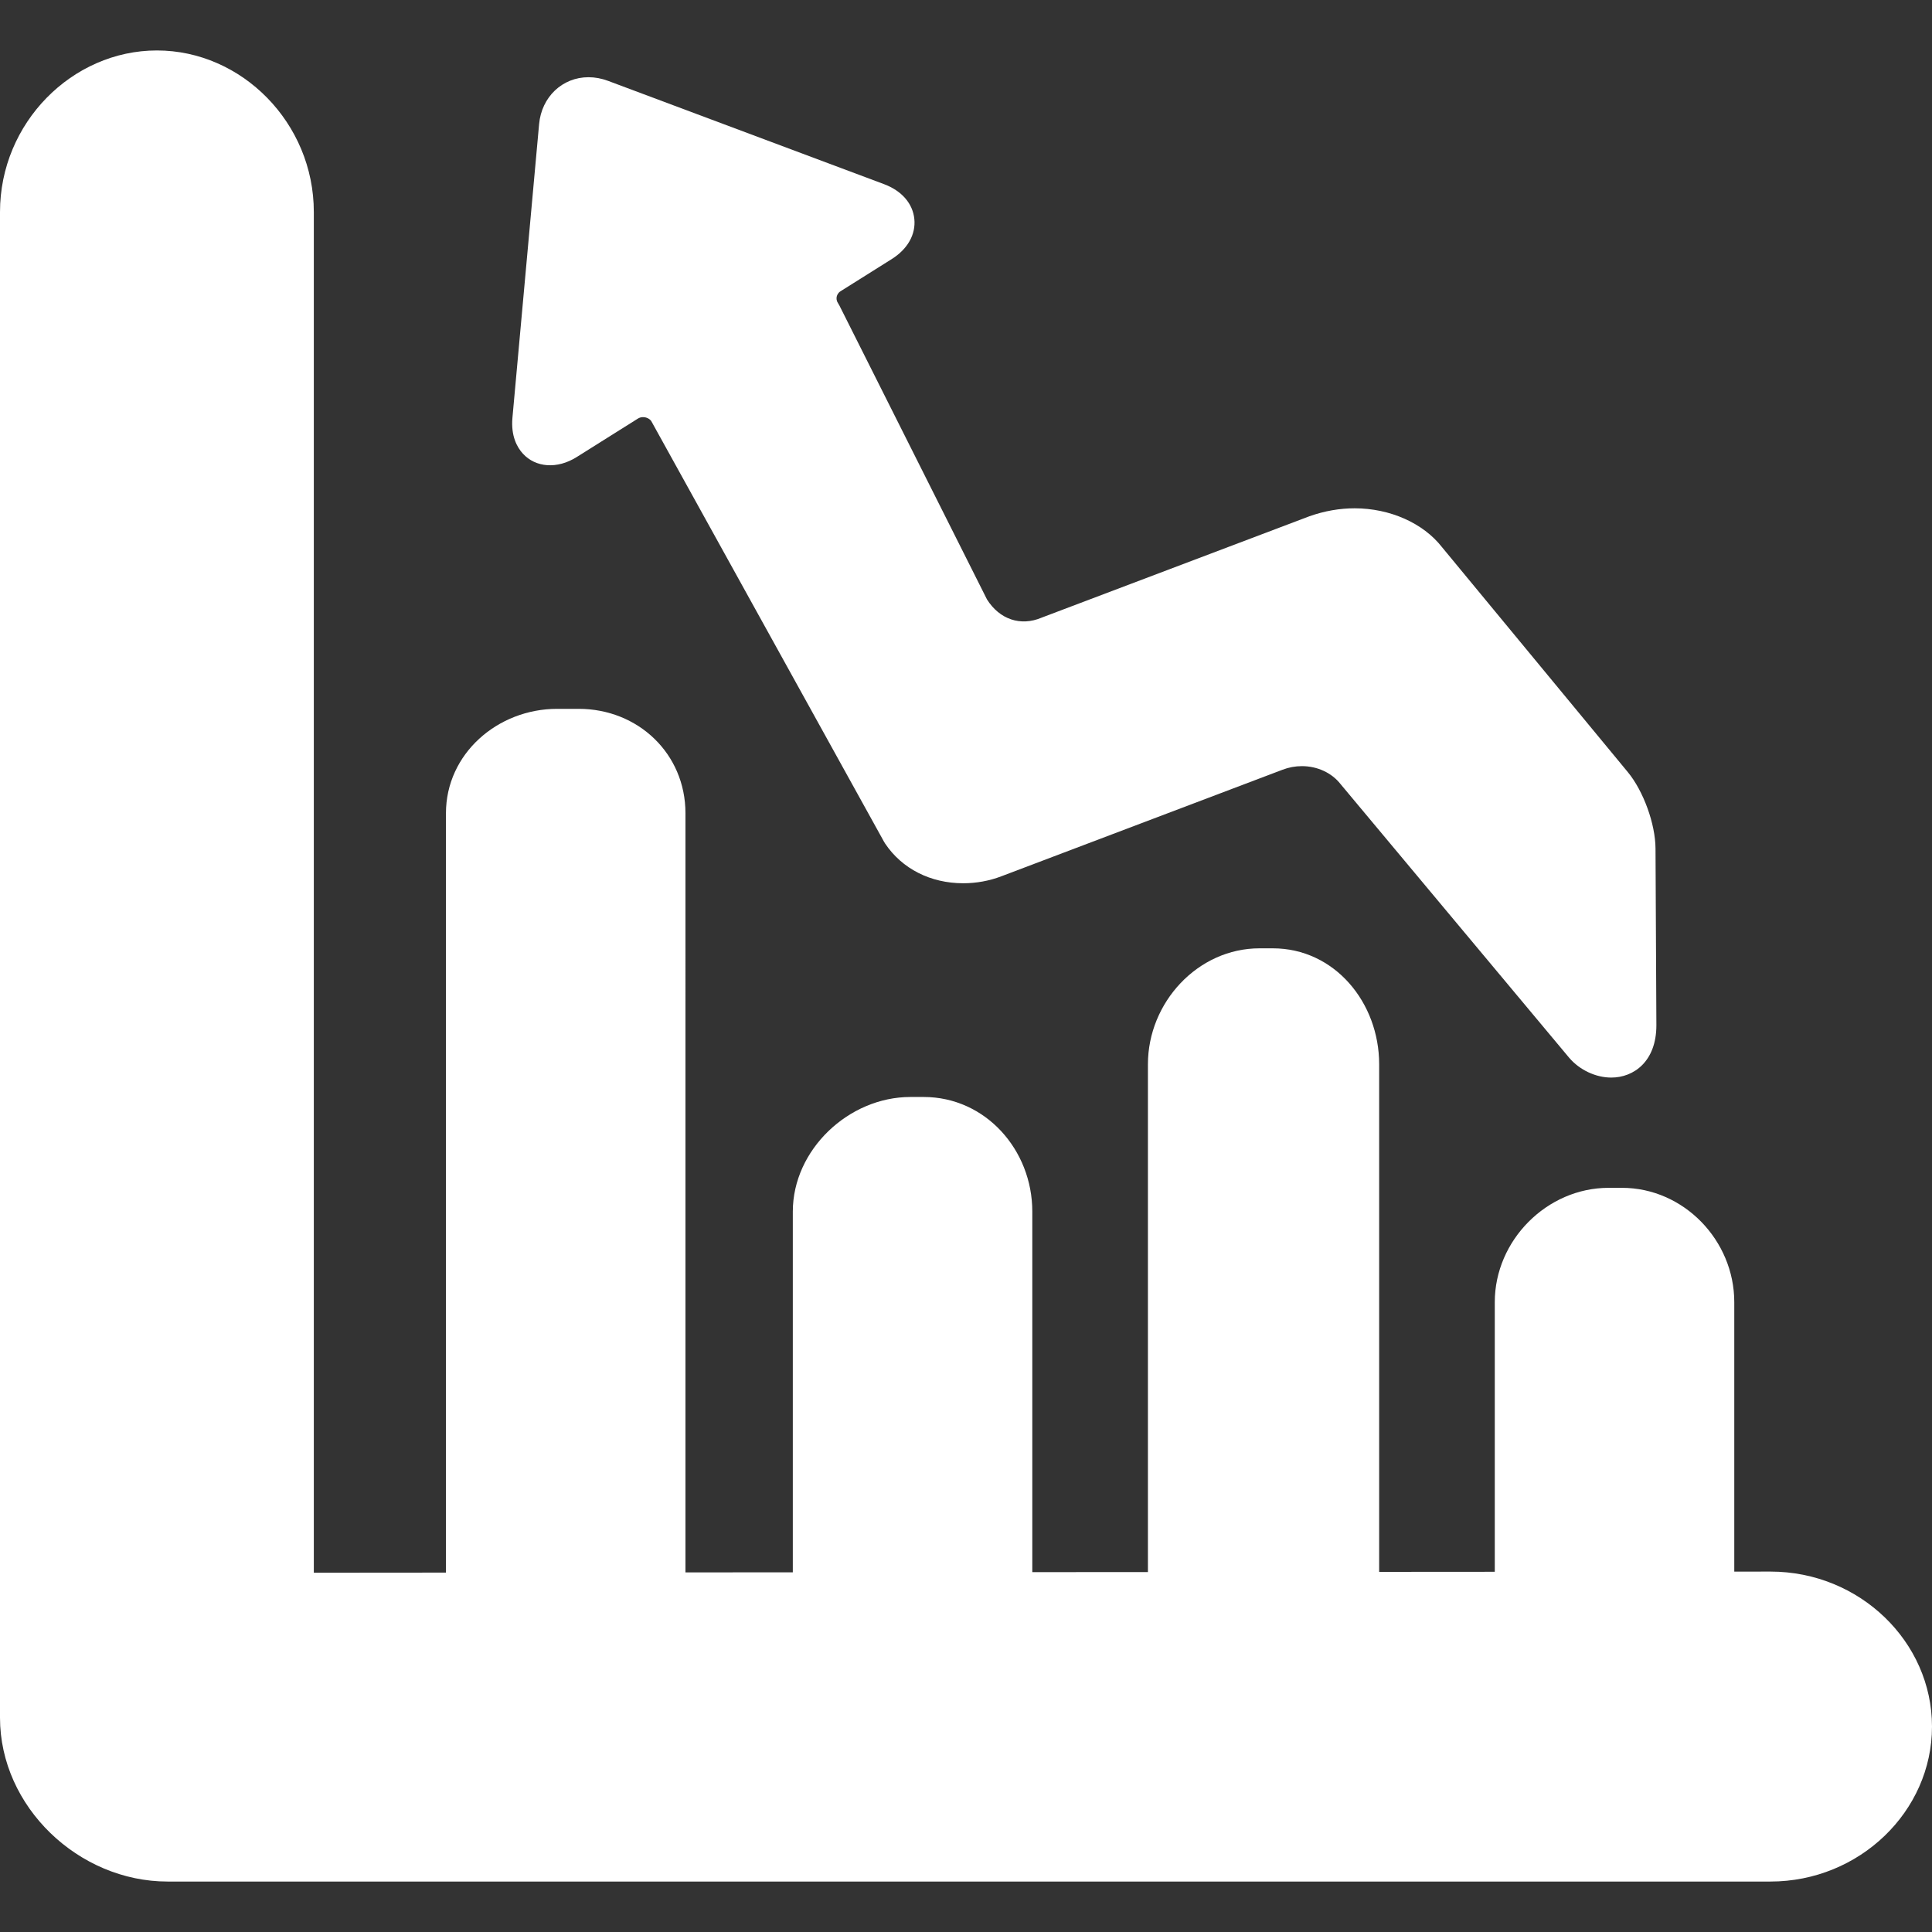 <?xml version="1.0" encoding="iso-8859-1"?>
<!-- Generator: Adobe Illustrator 19.0.0, SVG Export Plug-In . SVG Version: 6.00 Build 0)  -->
<svg xmlns="http://www.w3.org/2000/svg" xmlns:xlink="http://www.w3.org/1999/xlink" version="1.1" id="Capa_1" x="0px" y="0px" viewBox="0 0 233.942 233.942" style="enable-background:new 0 0 233.942 233.942;" xml:space="preserve" width="512px" height="512px">
<rect x="0" y="0" width="233.942" height="233.942" fill="#333333" stroke="none"/>
<g>
	<path d="M69.828,55.345l7.416-4.66c0.185-0.116,0.394-0.175,0.623-0.175c0.309,0,0.72,0.123,0.984,0.461l28.192,50.951l0.135,0.221   c2.049,3.056,5.498,4.809,9.464,4.809c1.581,0,3.179-0.294,4.607-0.843l34.048-12.903c0.754-0.289,1.545-0.436,2.35-0.436   c1.872,0,3.623,0.815,4.684,2.181l27.688,33.144c1.263,1.472,3.213,2.387,5.089,2.386c2.718,0,5.46-1.952,5.46-6.329l-0.105-21.406   c-0.017-2.98-1.46-6.96-3.356-9.257l-22.504-27.242c-2.258-2.898-6.299-4.697-10.564-4.697c-1.819,0-3.637,0.314-5.472,0.959   L126.258,74.74l-0.107,0.043c-2.587,1.094-5.115,0.21-6.639-2.199l-17.869-35.587l-0.178-0.309   c-0.196-0.296-0.188-0.584-0.147-0.772c0.034-0.155,0.138-0.446,0.455-0.646l6.196-3.894c1.935-1.215,2.936-2.988,2.745-4.864   c-0.191-1.876-1.527-3.411-3.669-4.213L73.624,9.789C72.845,9.498,72.049,9.35,71.26,9.35c-3.168,0-5.684,2.392-5.982,5.687   l-3.227,35.538c-0.203,2.234,0.573,3.6,1.26,4.352C64.853,56.616,67.465,56.831,69.828,55.345z" fill="#FFFFFF"/>
	<path d="M214.389,190.3L210,190.303v-32.63c0-7.477-6.125-13.841-13.602-13.841h-1.61c-7.477,0-13.788,6.364-13.788,13.841v32.652   l-14,0.01v-61.464c0-7.477-5.401-14.04-12.878-14.04h-1.609c-7.477,0-13.513,6.563-13.513,14.04v61.486l-14,0.01v-43.662   c0-7.477-5.678-13.874-13.154-13.874h-1.609c-7.477,0-14.236,6.397-14.236,13.874v43.684l-13,0.01V98.473   c0-7.201-5.728-12.641-12.93-12.641h-2.609C60.26,85.832,54,91.271,54,98.473v91.95l-16,0.013V25.67c0-10.785-8.729-19.56-19-19.56   S0,14.885,0,25.67v182.324c0,10.785,9.51,19.838,20.295,19.838h194.077c10.785,0,19.57-8.495,19.57-18.766   S225.178,190.3,214.389,190.3z" fill="#FFFFFF"/>
</g>
<g>
</g>
<g>
</g>
<g>
</g>
<g>
</g>
<g>
</g>
<g>
</g>
<g>
</g>
<g>
</g>
<g>
</g>
<g>
</g>
<g>
</g>
<g>
</g>
<g>
</g>
<g>
</g>
<g>
</g>
</svg>
